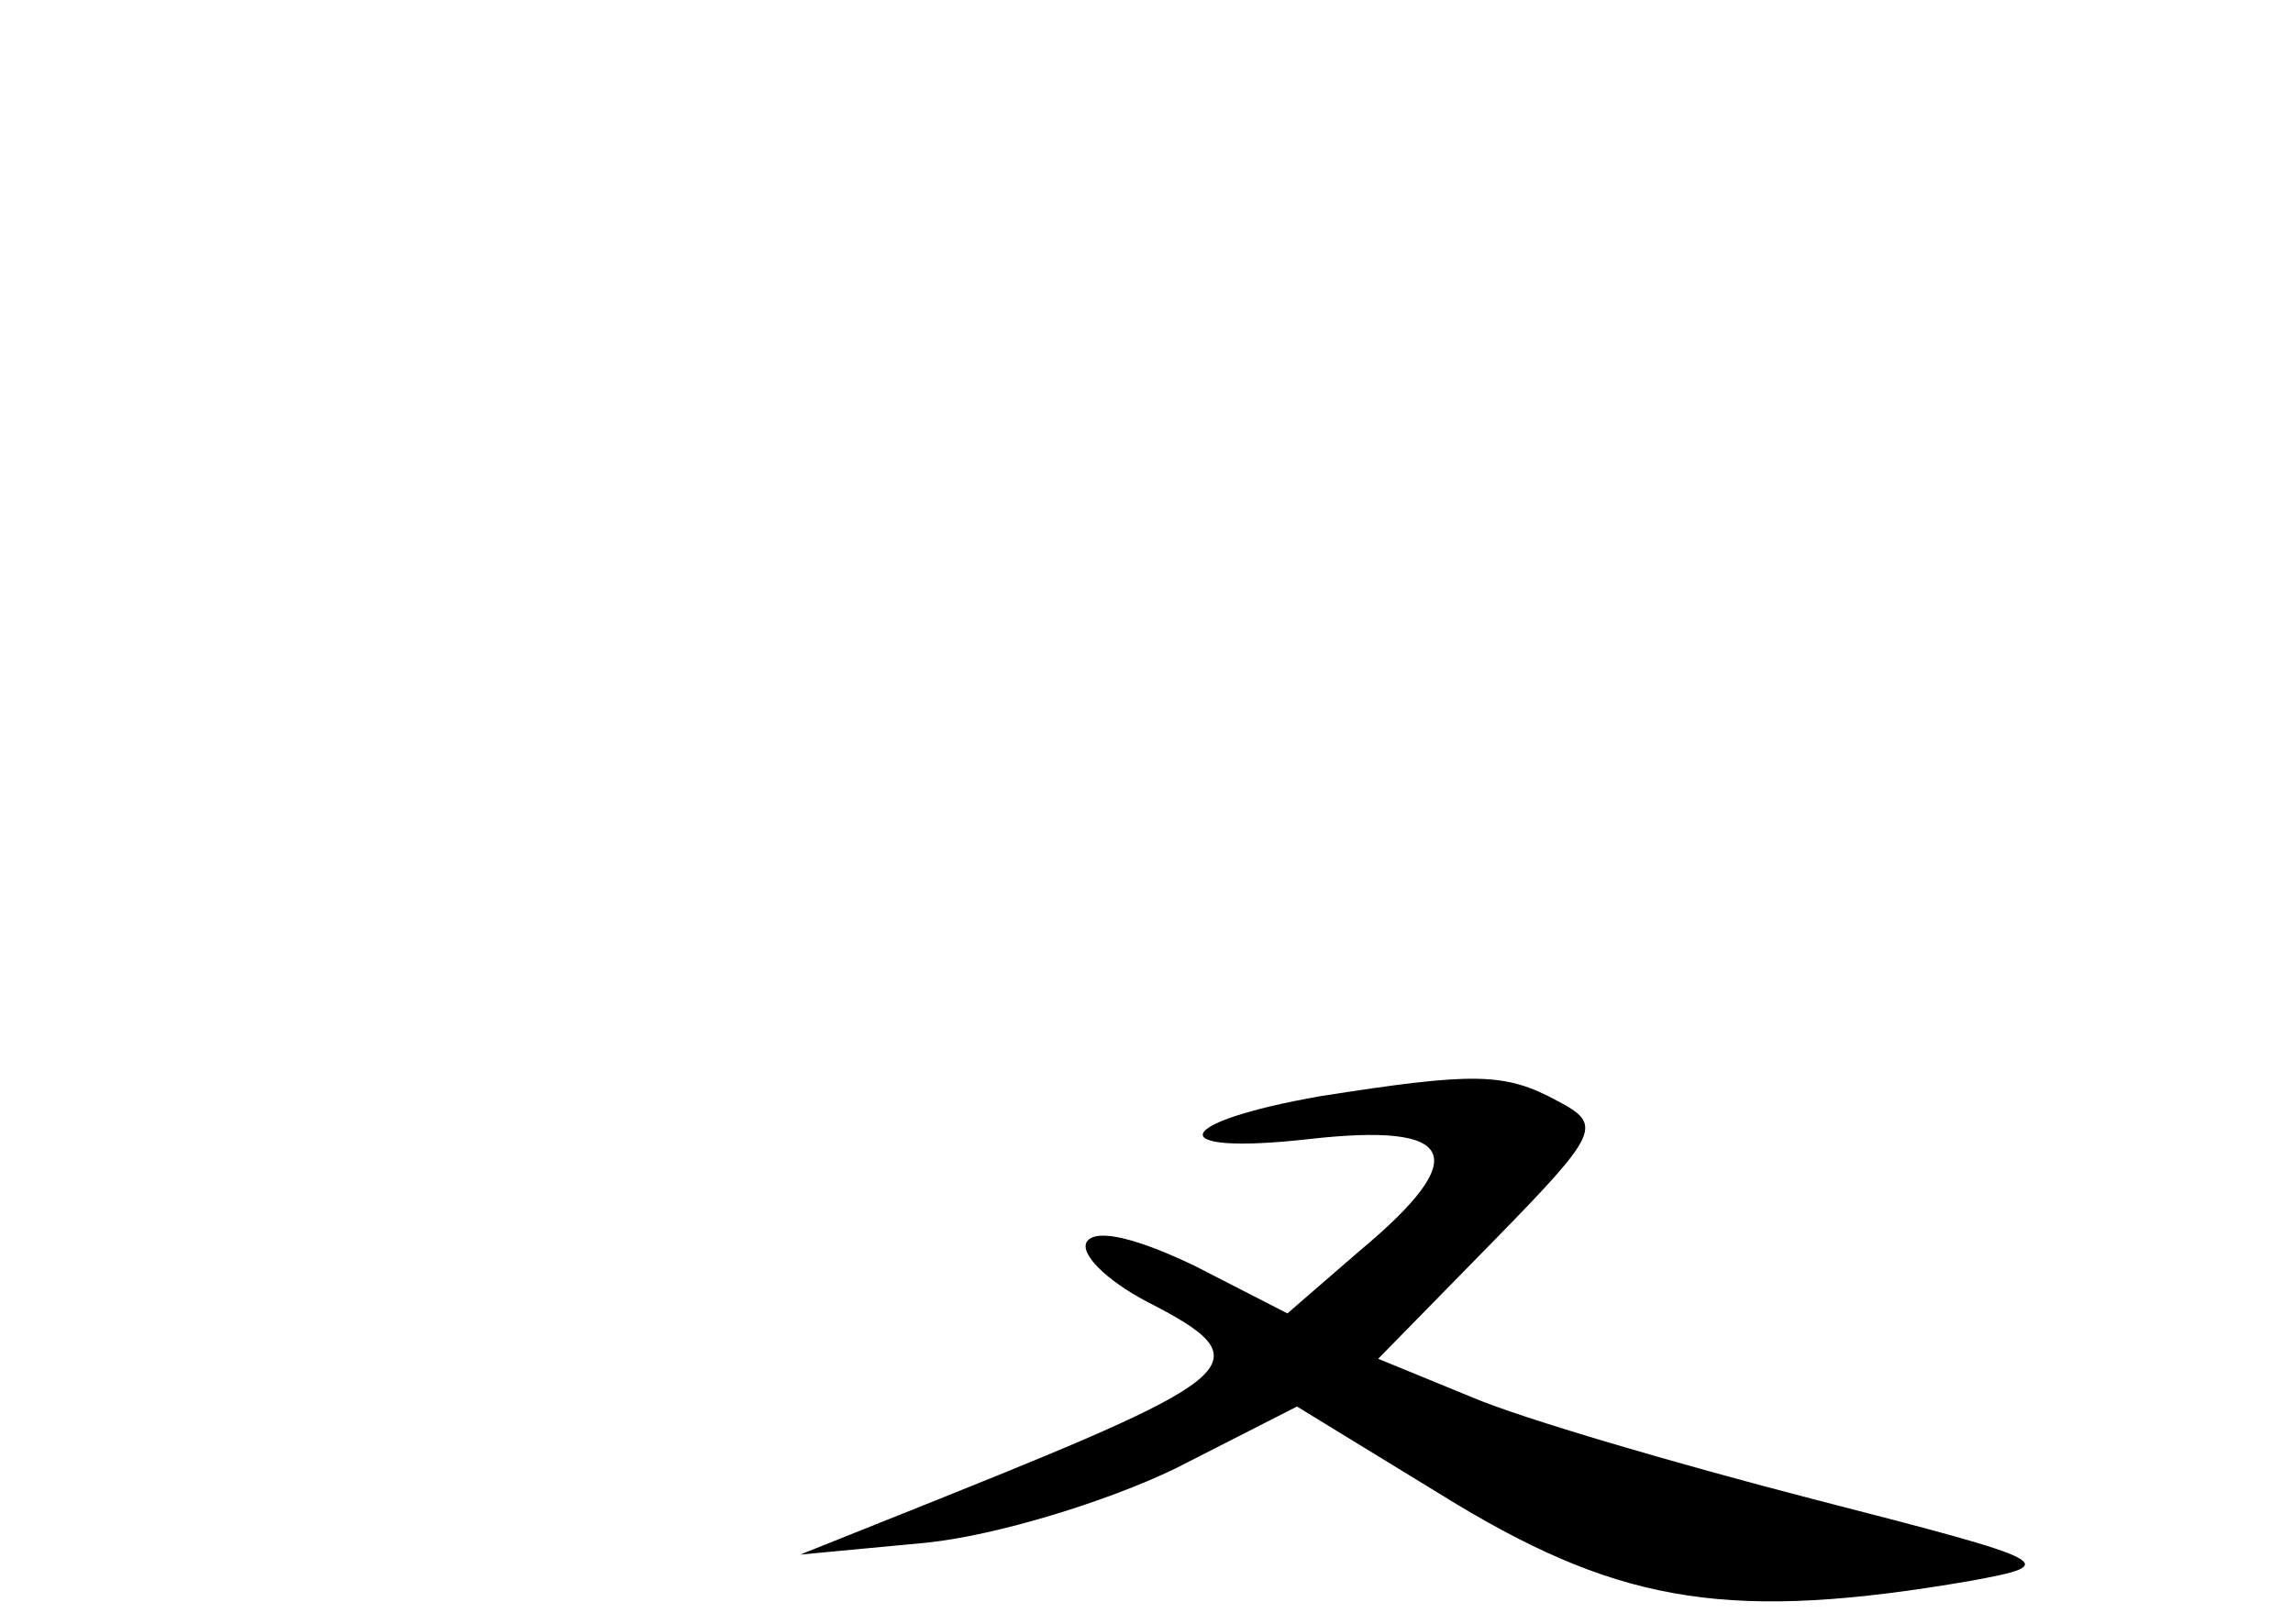 <?xml version="1.0" standalone="no"?>
<!DOCTYPE svg PUBLIC "-//W3C//DTD SVG 20010904//EN"
 "http://www.w3.org/TR/2001/REC-SVG-20010904/DTD/svg10.dtd">
<svg version="1.0" xmlns="http://www.w3.org/2000/svg"
 width="96pt" height="68pt" viewBox="0 0 96 68"
 preserveAspectRatio="xMidYMid meet">
<g transform="translate(0,68) scale(0.1,-0.1)"
fill="#000000" stroke="none">
<path d="M553 221 c-63 -11 -67 -25 -5 -18 62 7 69 -7 21 -47 l-30 -26 -39 20
c-23 11 -41 16 -45 10 -3 -5 8 -16 25 -25 49 -25 42 -31 -85 -82 l-60 -24 53
5 c29 3 75 17 104 31 l51 26 67 -41 c70 -42 116 -49 215 -32 38 7 36 8 -65 34
-58 15 -123 34 -144 43 l-39 16 48 49 c45 46 46 49 27 59 -22 12 -35 12 -99 2z"/>
</g>
</svg>
